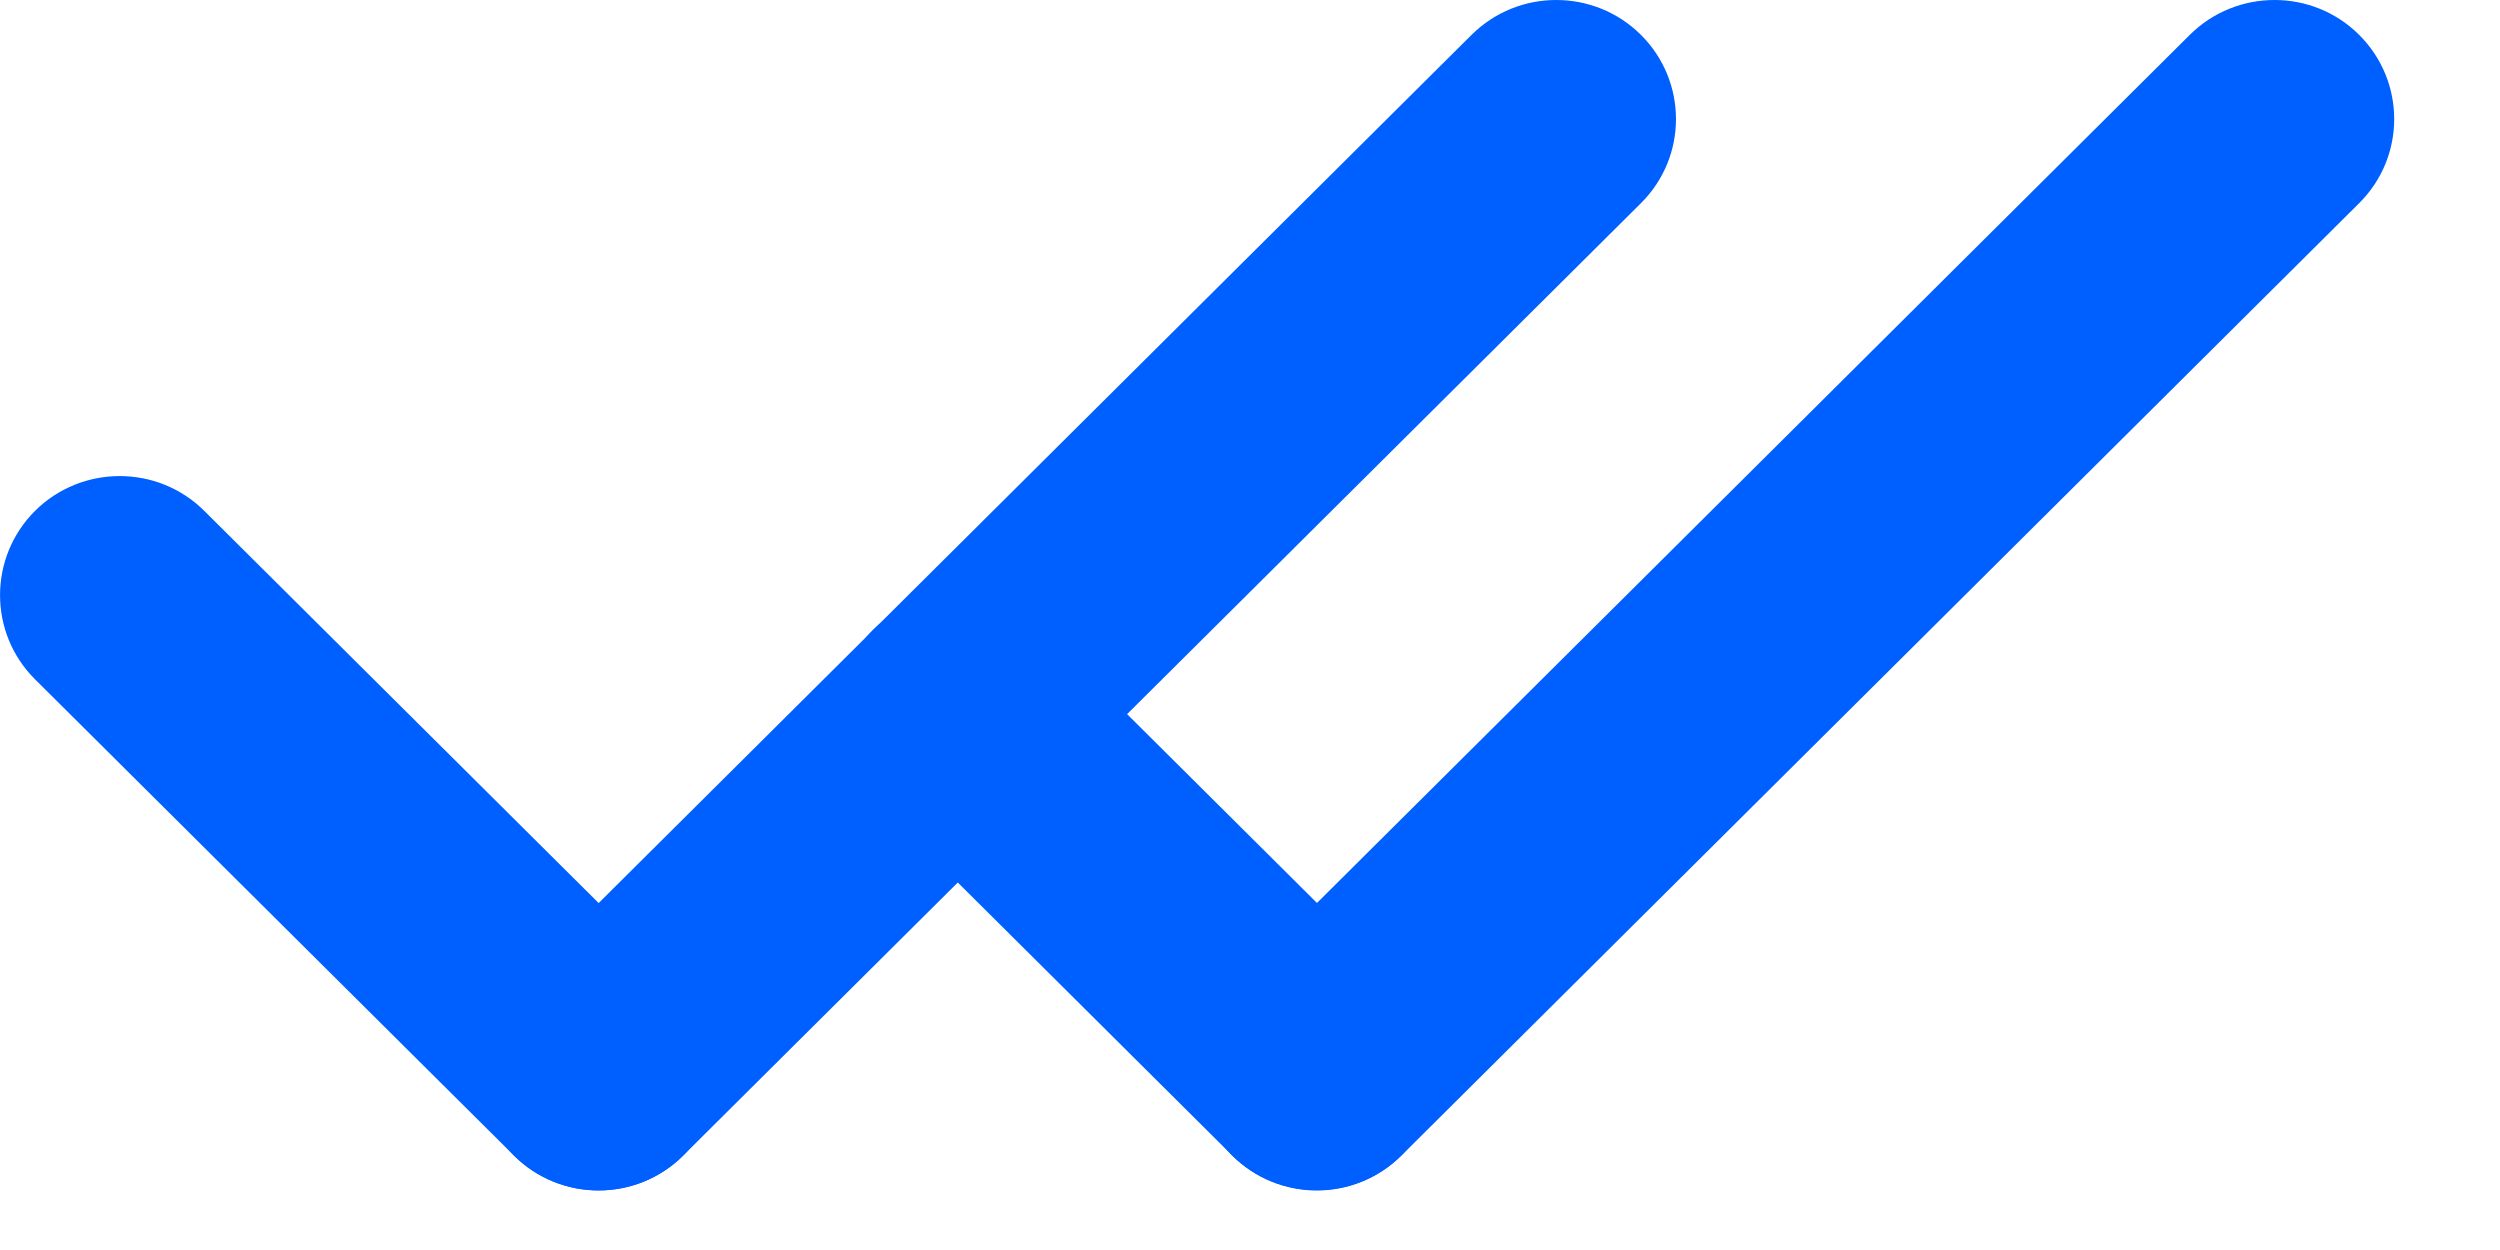 <svg width="14" height="7" viewBox="0 0 14 7" fill="none" xmlns="http://www.w3.org/2000/svg">
<path fill-rule="evenodd" clip-rule="evenodd" d="M0.196 2.861C0.458 2.601 0.883 2.601 1.144 2.861L3.826 5.528C4.088 5.788 4.088 6.21 3.826 6.471C3.564 6.731 3.14 6.731 2.878 6.471L0.196 3.804C-0.065 3.544 -0.065 3.122 0.196 2.861Z" fill="#005FFF"/>
<path fill-rule="evenodd" clip-rule="evenodd" d="M4.889 3.527C5.151 3.267 5.575 3.267 5.837 3.527L7.848 5.527C8.11 5.788 8.11 6.21 7.848 6.47C7.586 6.73 7.162 6.73 6.9 6.47L4.889 4.47C4.627 4.21 4.627 3.788 4.889 3.527Z" fill="#005FFF"/>
<path fill-rule="evenodd" clip-rule="evenodd" d="M9.189 0.195C9.451 0.456 9.451 0.878 9.189 1.138L3.826 6.471C3.564 6.732 3.14 6.732 2.878 6.471C2.616 6.211 2.616 5.789 2.878 5.529L8.241 0.195C8.503 -0.065 8.927 -0.065 9.189 0.195Z" fill="#005FFF"/>
<path fill-rule="evenodd" clip-rule="evenodd" d="M13.211 0.195C13.473 0.456 13.473 0.878 13.211 1.138L7.848 6.471C7.586 6.732 7.162 6.732 6.9 6.471C6.638 6.211 6.638 5.789 6.9 5.529L12.263 0.195C12.525 -0.065 12.95 -0.065 13.211 0.195Z" fill="#005FFF"/>
</svg>
